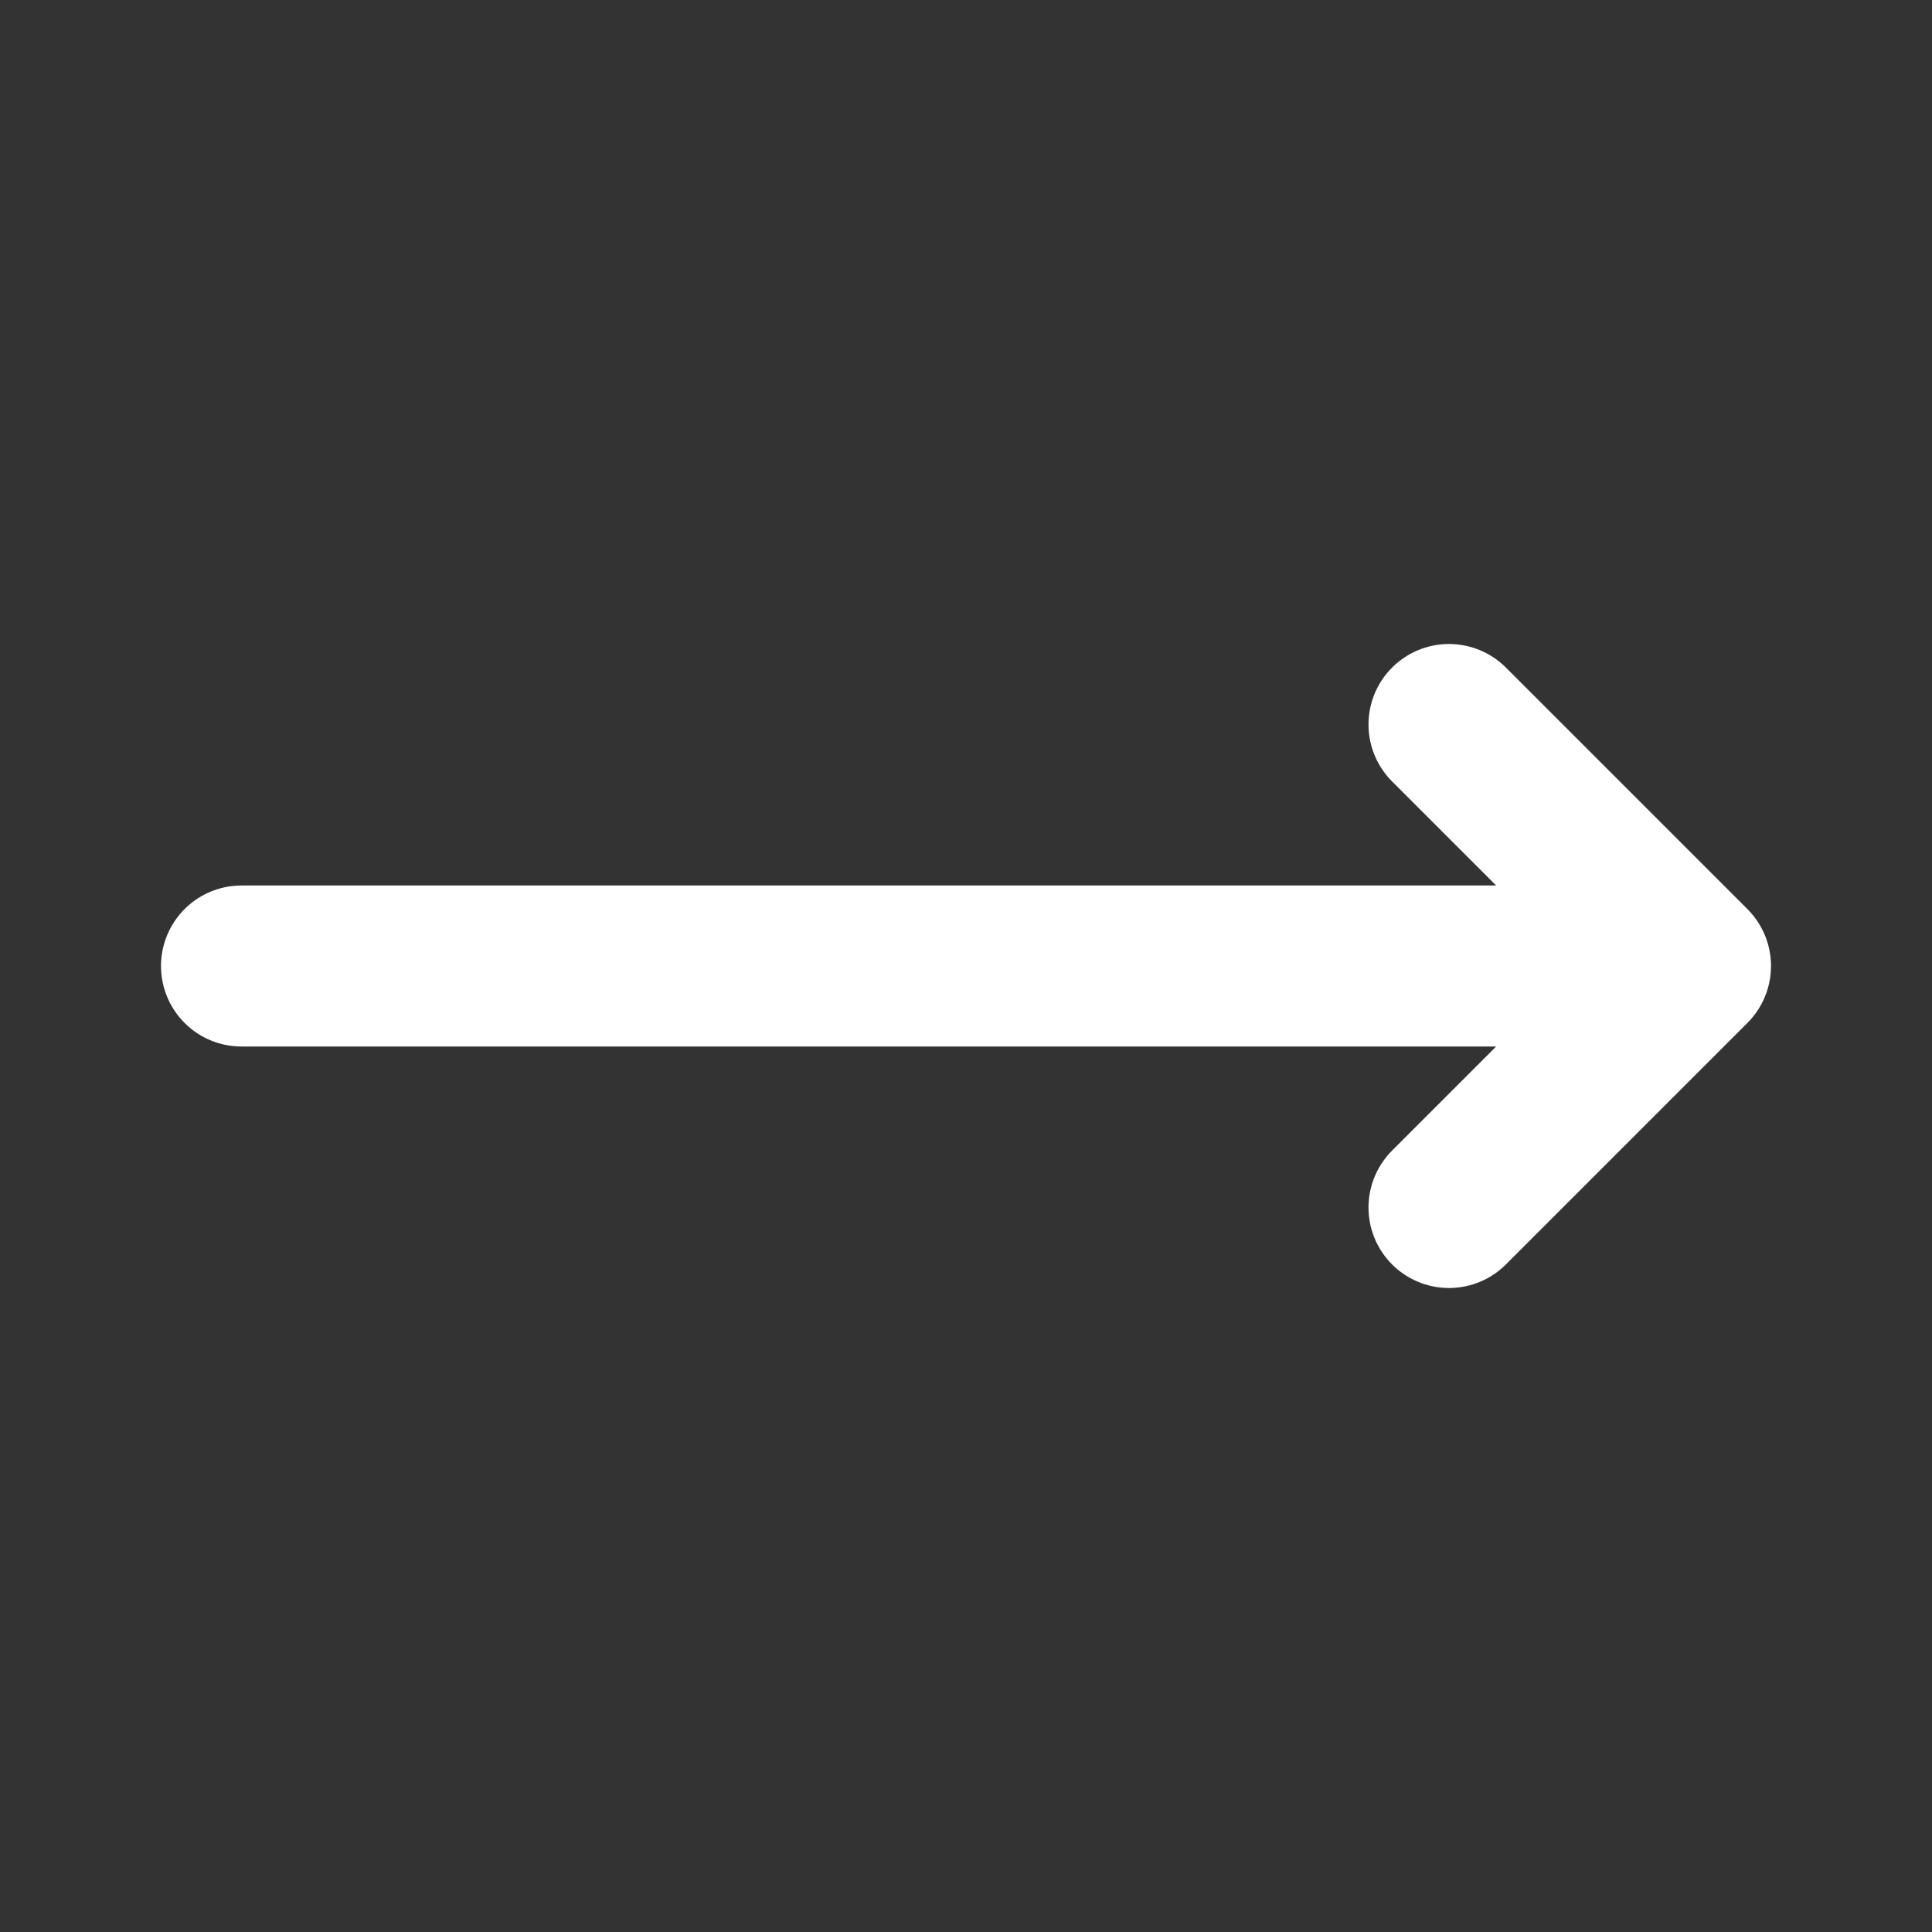 <svg width="24" height="24" viewBox="0 0 24 24" fill="none" xmlns="http://www.w3.org/2000/svg">
<rect x="0" y="0" width="24" height="24" fill="#333333" stroke="none"/>
<path d="M3 12H21M21 12L18 15M21 12L18 9" stroke="white" stroke-width="2" stroke-linecap="round" stroke-linejoin="round"/>
</svg>
